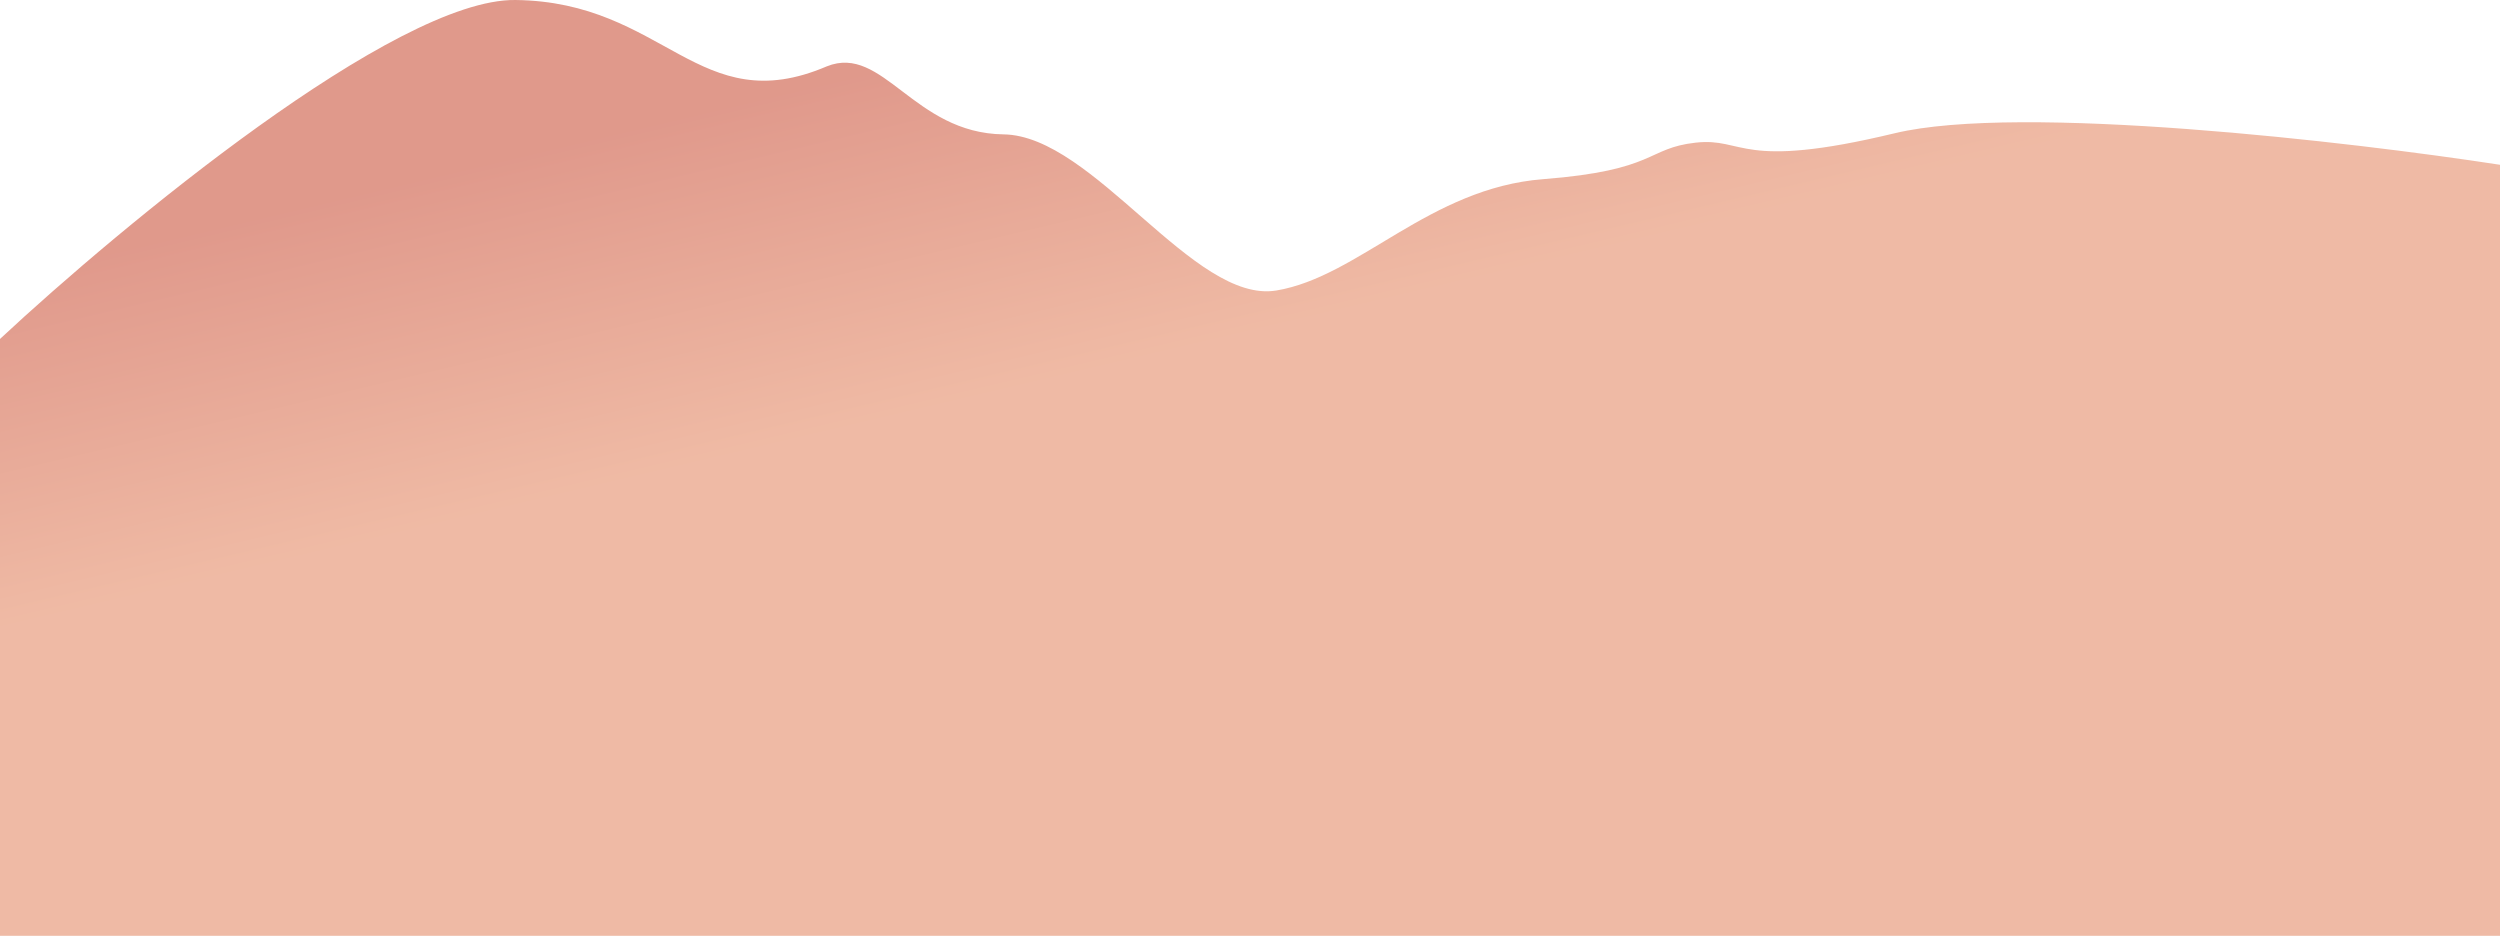 <svg width="1846" height="691" viewBox="0 0 1846 691" fill="none" xmlns="http://www.w3.org/2000/svg">
<path d="M380.5 0.004C292.1 -0.976 90 166.451 0 250.287V768H1846V121.675C1735.5 104.663 1491.4 76.192 1399 98.403C1283.5 126.167 1288.5 101.261 1252 105.344C1215.5 109.427 1223.5 125.758 1139.5 132.291C1055.5 138.824 1003.5 204.293 942.5 214.5C881.5 224.707 807.5 100.036 741 99.219C674.5 98.403 652 32.26 610.5 49C516 89.421 491 1.229 380.5 0.004Z" fill="url(#paint0_linear_246_244)" fill-opacity="0.9"/>
<defs>
<linearGradient id="paint0_linear_246_244" x1="626" y1="32.5" x2="693.918" y2="319.216" gradientUnits="userSpaceOnUse">
<stop offset="0.081" stop-color="#DD8E7F"/>
<stop offset="0.93" stop-color="#EEB39B"/>
</linearGradient>
</defs>
</svg>
